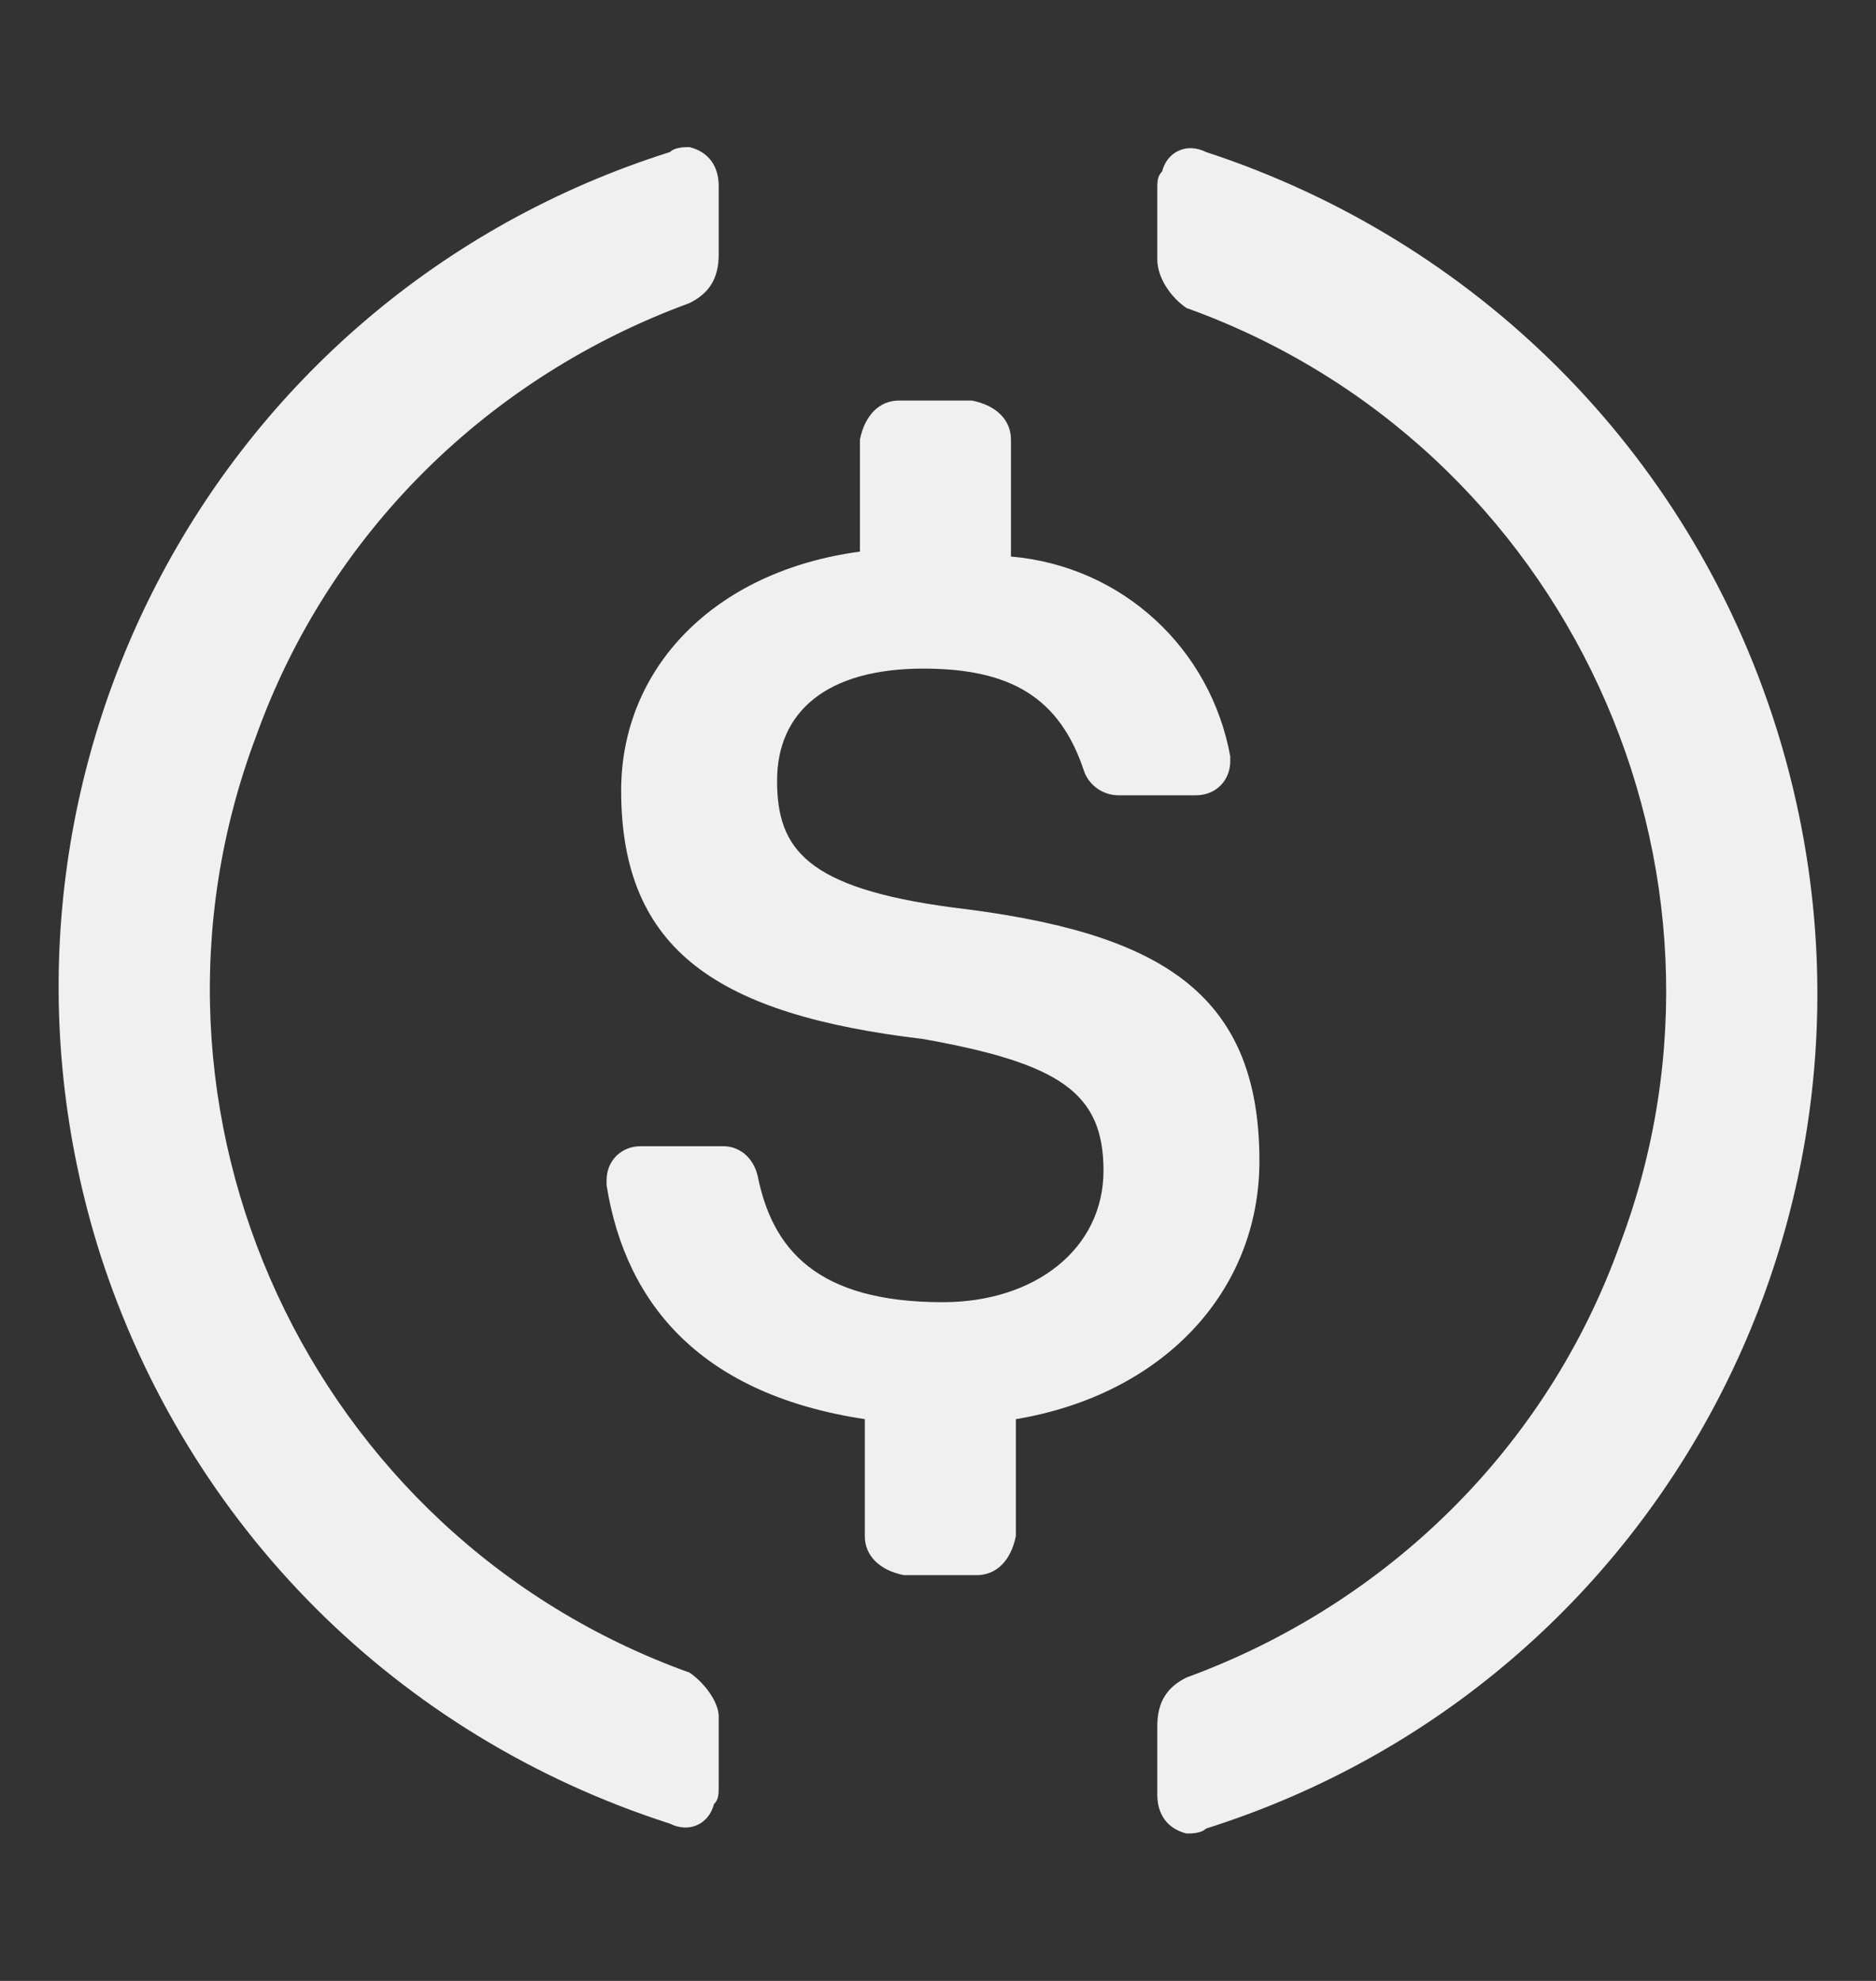 <svg width="18" height="19" viewBox="0 0 18 19" fill="none" xmlns="http://www.w3.org/2000/svg">
<rect x="0" y="0" width="18" height="19" fill="#333333" stroke="none"/>
<path fill-rule="evenodd" clip-rule="evenodd" d="M2.455 7.068C1.1 10.667 2.969 14.734 6.616 16.043C6.756 16.137 6.896 16.324 6.896 16.464V17.119C6.896 17.212 6.896 17.259 6.85 17.305C6.803 17.492 6.616 17.586 6.429 17.492C3.811 16.651 1.801 14.641 0.959 12.023C-0.443 7.582 1.988 2.86 6.429 1.458C6.476 1.411 6.569 1.411 6.616 1.411C6.803 1.458 6.896 1.598 6.896 1.785V2.44C6.896 2.673 6.803 2.814 6.616 2.907C4.699 3.608 3.157 5.104 2.455 7.068ZM11.15 1.645C11.197 1.458 11.384 1.364 11.571 1.458C14.142 2.299 16.199 4.309 17.041 6.974C18.443 11.415 16.012 16.137 11.571 17.539C11.524 17.586 11.431 17.586 11.384 17.586C11.197 17.539 11.104 17.399 11.104 17.212V16.558C11.104 16.324 11.197 16.183 11.384 16.09C13.301 15.389 14.844 13.893 15.545 11.93C16.901 8.33 15.03 4.263 11.384 2.954C11.244 2.86 11.104 2.673 11.104 2.486V1.832C11.104 1.738 11.104 1.692 11.15 1.645ZM9.139 8.704C11.102 8.937 12.084 9.498 12.084 11.134C12.084 12.397 11.149 13.378 9.747 13.612V14.734C9.7 14.968 9.56 15.108 9.373 15.108H8.672C8.438 15.061 8.298 14.921 8.298 14.734V13.612C6.755 13.378 6.007 12.537 5.82 11.368V11.321C5.82 11.134 5.96 10.994 6.147 10.994H6.942C7.082 10.994 7.222 11.088 7.269 11.275C7.409 11.976 7.83 12.49 9.046 12.49C9.934 12.49 10.588 11.976 10.588 11.228C10.588 10.48 10.168 10.2 8.859 9.966C6.895 9.732 5.96 9.124 5.96 7.582C5.96 6.413 6.848 5.478 8.251 5.291V4.216C8.298 3.982 8.438 3.842 8.625 3.842H9.326C9.56 3.888 9.7 4.029 9.7 4.216V5.338C10.775 5.431 11.617 6.226 11.804 7.254V7.301C11.804 7.488 11.664 7.628 11.476 7.628H10.729C10.588 7.628 10.448 7.535 10.401 7.395C10.168 6.693 9.7 6.413 8.859 6.413C7.924 6.413 7.456 6.833 7.456 7.488C7.456 8.143 7.737 8.517 9.139 8.704Z" fill="#F0F0F0"/>
</svg>
